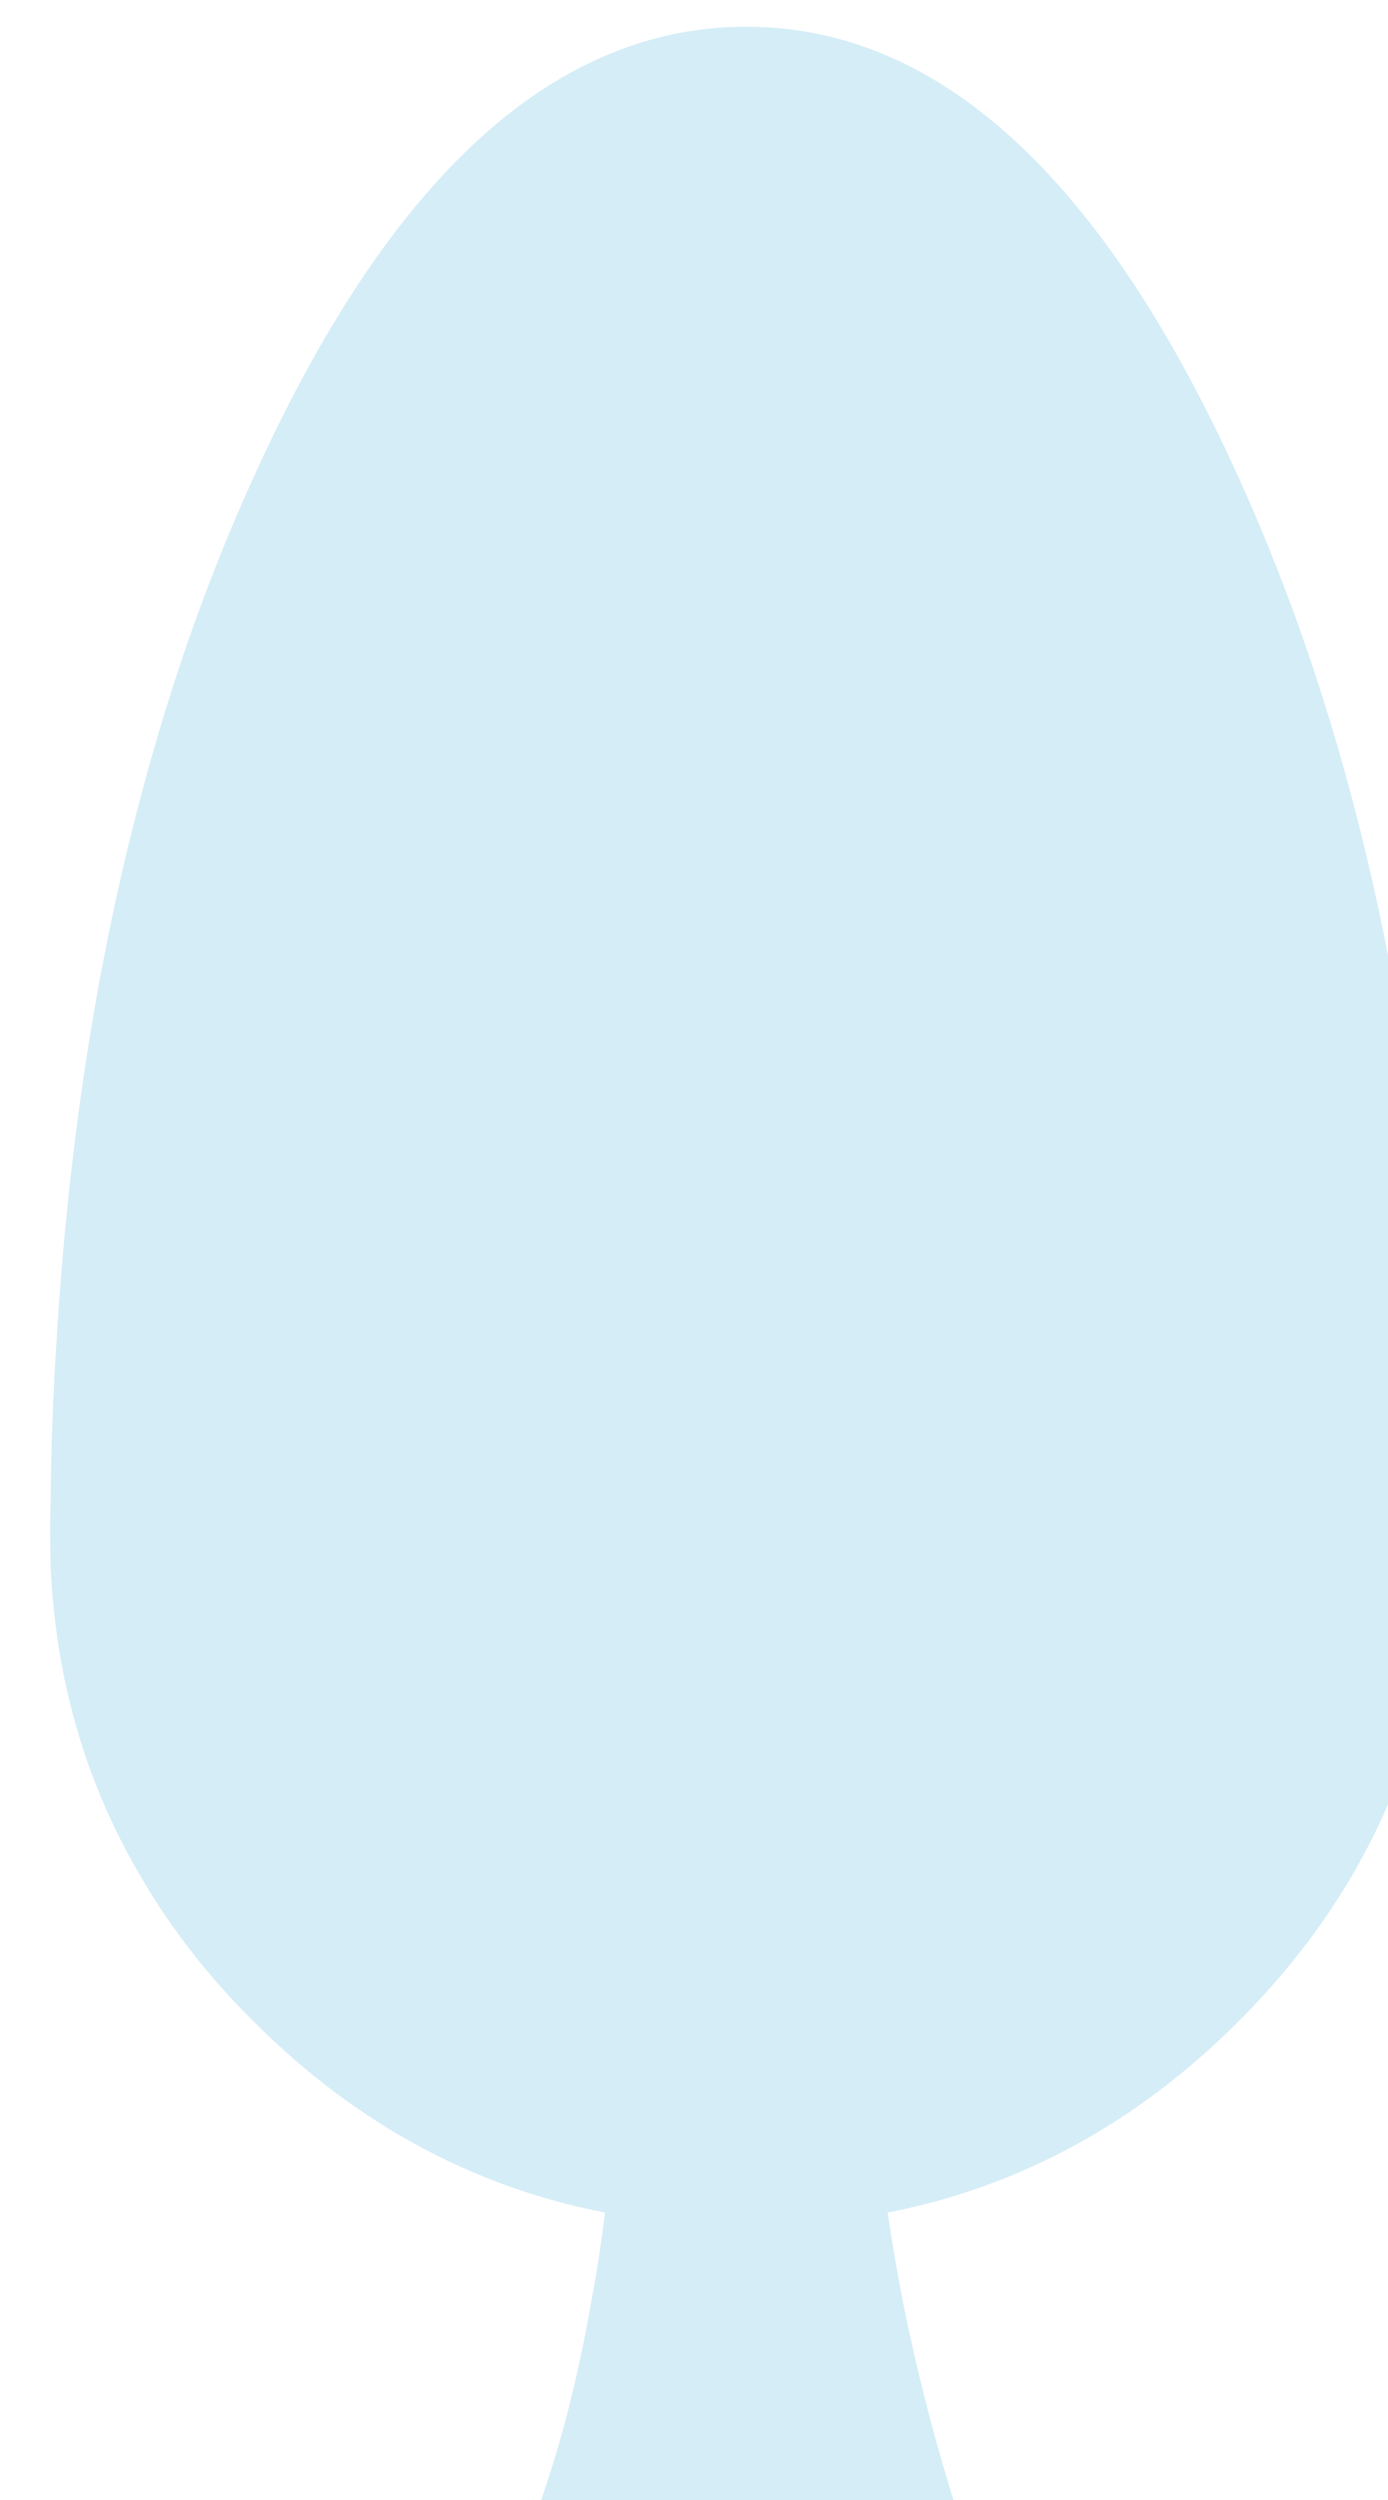 <?xml version="1.0" encoding="UTF-8" standalone="no"?>
<!-- Created with Inkscape (http://www.inkscape.org/) -->

<svg
   xmlns:dc="http://purl.org/dc/elements/1.1/"
   xmlns:cc="http://creativecommons.org/ns#"
   xmlns:rdf="http://www.w3.org/1999/02/22-rdf-syntax-ns#"
   xmlns:svg="http://www.w3.org/2000/svg"
   xmlns="http://www.w3.org/2000/svg"
   xmlns:sodipodi="http://sodipodi.sourceforge.net/DTD/sodipodi-0.dtd"
   xmlns:inkscape="http://www.inkscape.org/namespaces/inkscape"
   width="8.933mm"
   height="16.08mm"
   viewBox="0 0 8.933 16.08"
   version="1.1"
   id="svg8"
   inkscape:version="0.92.4 (unknown)"
   sodipodi:docname="drawing37.svg">
  <defs
     id="defs2" />
  <sodipodi:namedview
     id="base"
     pagecolor="#ffffff"
     bordercolor="#666666"
     borderopacity="1.0"
     inkscape:pageopacity="0.0"
     inkscape:pageshadow="2"
     inkscape:zoom="0.98994949"
     inkscape:cx="-243.20973"
     inkscape:cy="145.69889"
     inkscape:document-units="mm"
     inkscape:current-layer="layer1"
     showgrid="false"
     inkscape:window-width="927"
     inkscape:window-height="1025"
     inkscape:window-x="67"
     inkscape:window-y="27"
     inkscape:window-maximized="0" />
  <g
     inkscape:label="Layer 1"
     inkscape:groupmode="layer"
     id="layer1"
     transform="translate(-346.303,-235.218)">
    <g
       transform="matrix(0.265,0,0,0.265,199.328,151.922)"
       id="g2168">
      <g
         transform="matrix(0.265,0,0,0.265,336.871,217.824)"
         id="use2166">
        <path
           style="fill:#d5edf7;stroke:none"
           inkscape:connector-curvature="0"
           d="m 953.35,487.6 q -2.7,-45.75 -18.15,-79.75 -18.7,-41.25 -45.1,-41.25 -26.45,0 -45.15,41.25 -6.2,13.6 -10.3,29.1 -6.2,23.25 -7.8,50.65 -0.45,6.9 -0.5,14.05 -0.05,1.25 -0.05,2.55 0,1.8 0.05,3.6 0.75,15.55 8.3,28.3 4.1,7.05 10.3,13.2 13.95,13.95 32.2,17.5 -0.55,4.5 -1.35,8.65 -2.1,11.85 -5.7,20.85 h 40 q -3.4,-10.3 -5.55,-20.85 -0.85,-4.3 -1.5,-8.65 18.2,-3.55 32.15,-17.5 17.4,-17.4 18.6,-41.5 0.1,-1.8 0.1,-3.6 0,-1.3 -0.05,-2.55 -0.1,-7.15 -0.5,-14.05 z"
           id="path392" />
      </g>
    </g>
  </g>
</svg>
